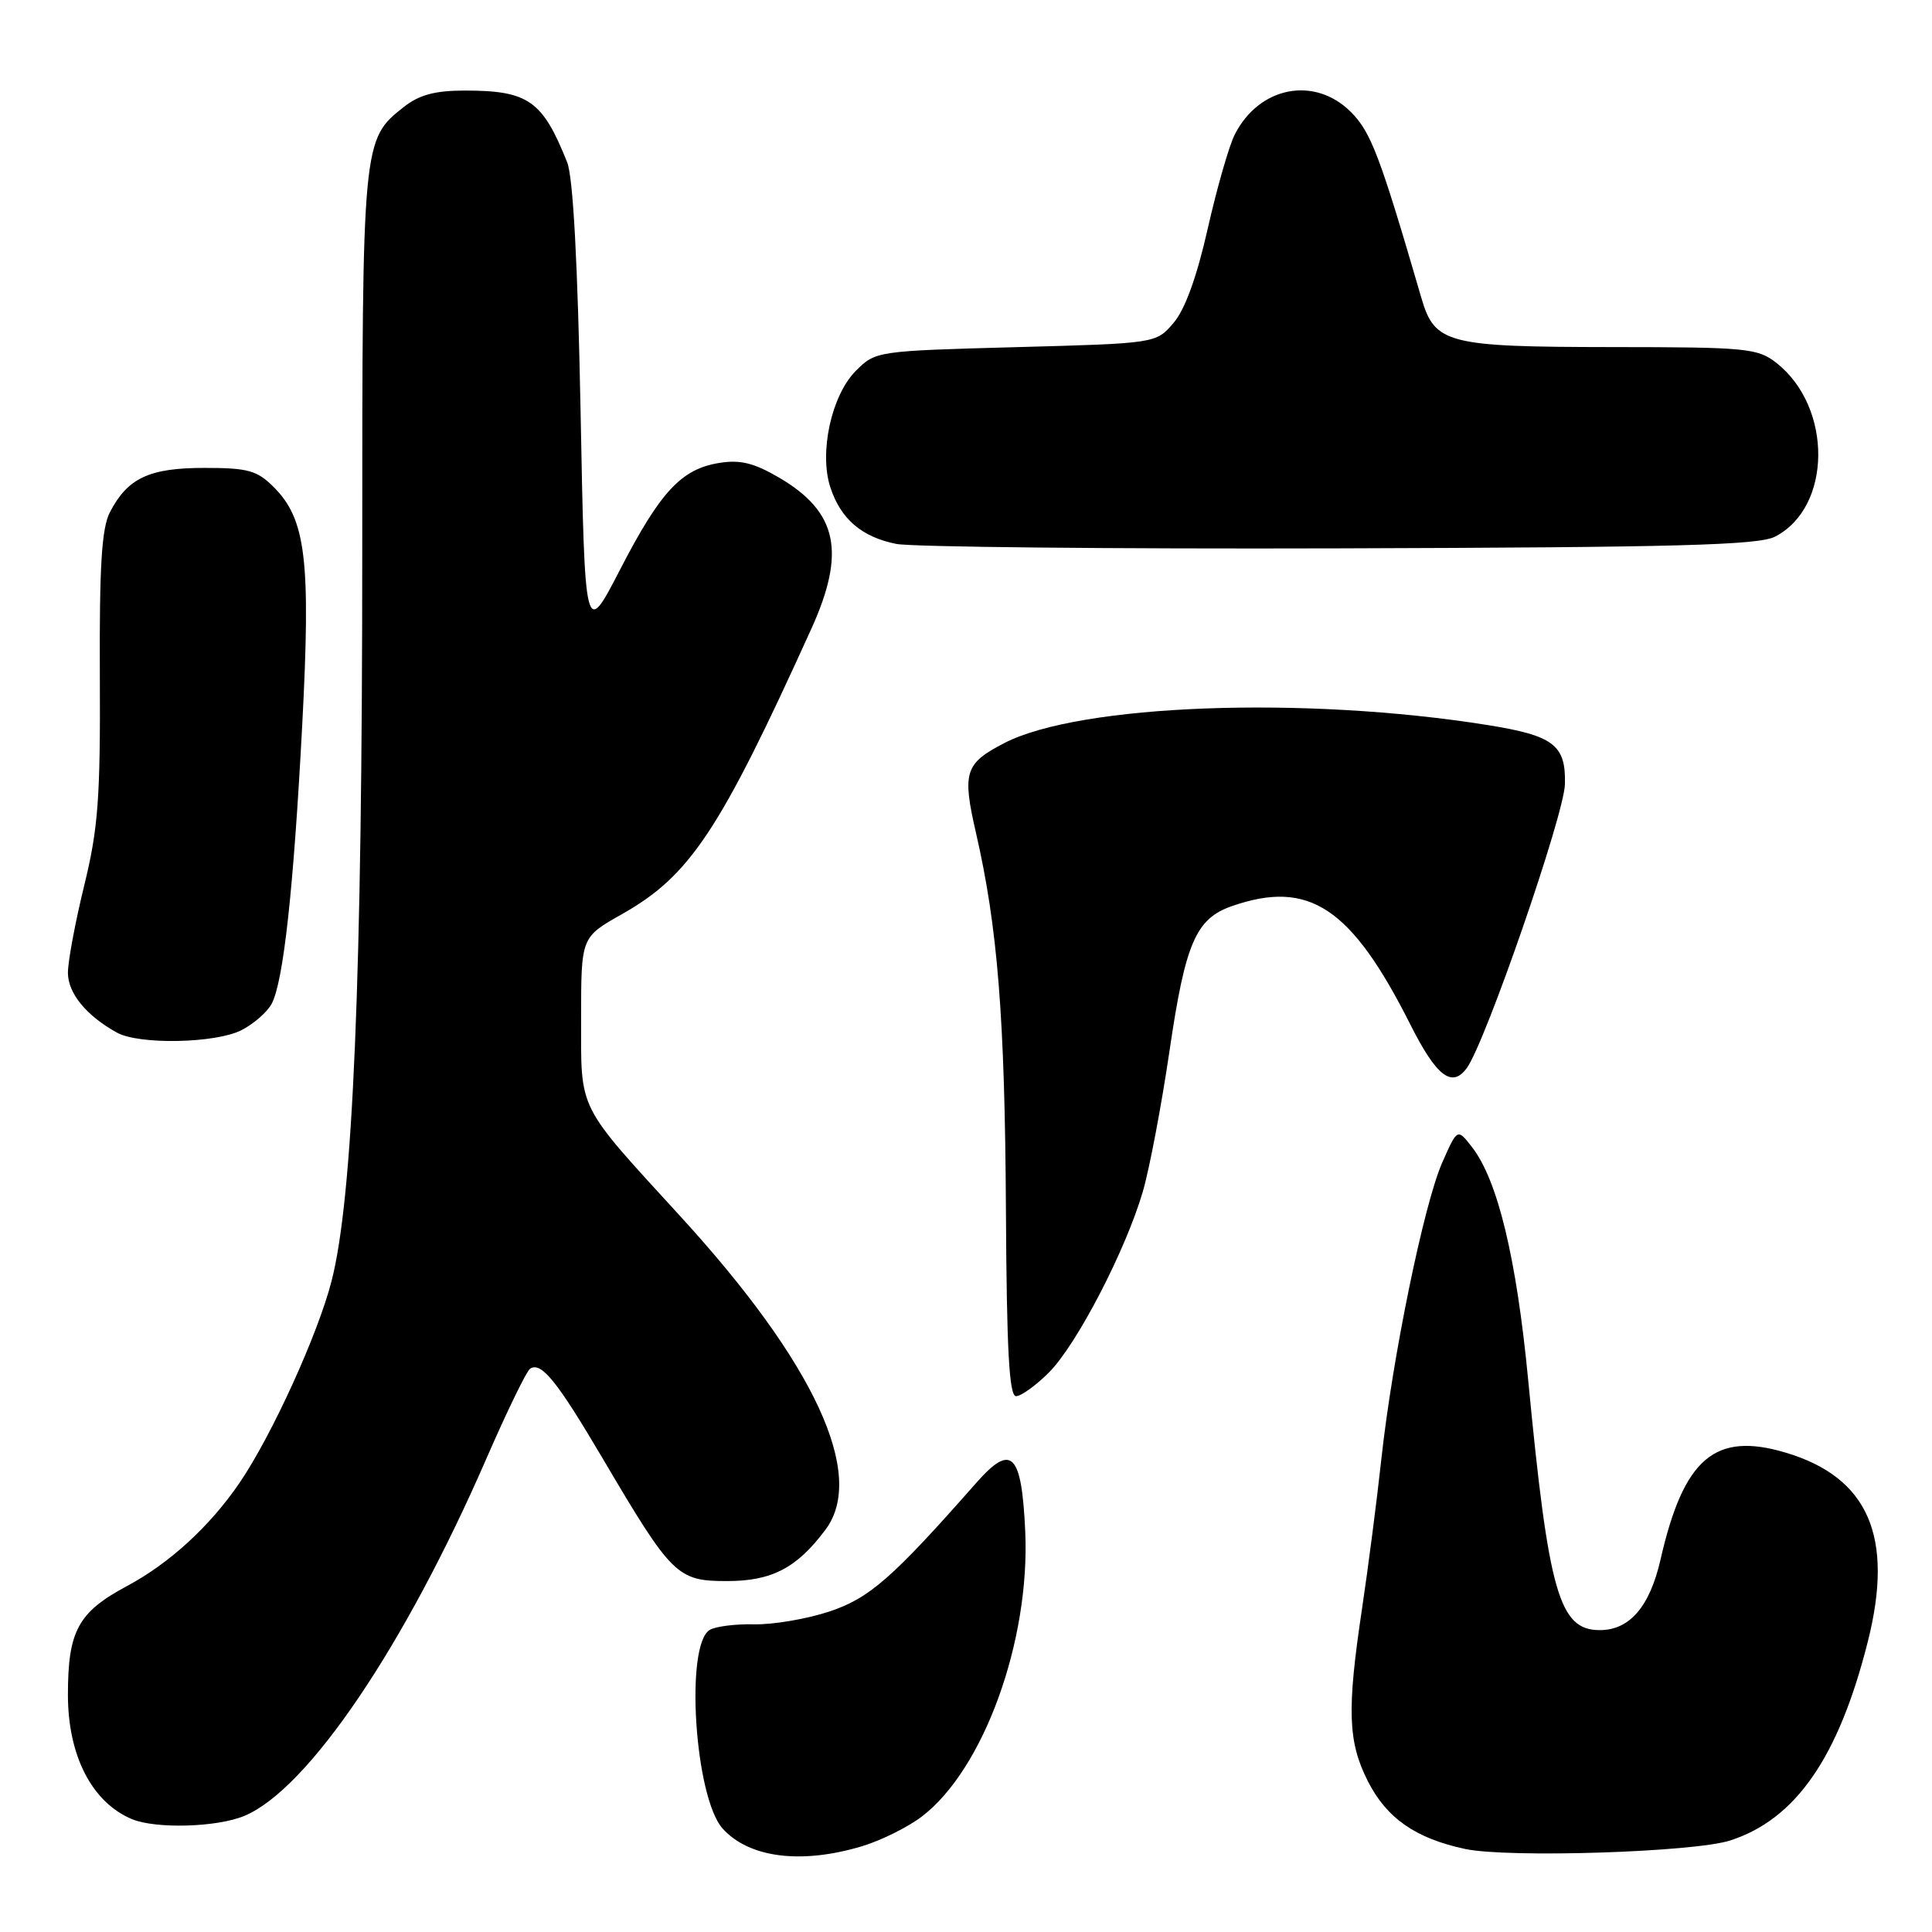 <?xml version="1.0" encoding="UTF-8" standalone="no"?>
<!DOCTYPE svg PUBLIC "-//W3C//DTD SVG 1.1//EN" "http://www.w3.org/Graphics/SVG/1.1/DTD/svg11.dtd" >
<svg xmlns="http://www.w3.org/2000/svg" xmlns:xlink="http://www.w3.org/1999/xlink" version="1.1" viewBox="0 0 256 256">
 <g >
 <path fill="currentColor"
d=" M 114.24 244.63 C 116.75 243.87 120.30 242.11 122.15 240.70 C 130.34 234.45 136.50 217.44 135.85 202.93 C 135.37 192.49 134.04 191.17 129.35 196.50 C 118.23 209.12 115.21 211.77 109.88 213.54 C 106.92 214.52 102.46 215.28 99.96 215.23 C 97.46 215.17 94.79 215.51 94.03 215.98 C 90.74 218.01 92.06 238.18 95.75 242.29 C 99.25 246.18 106.17 247.06 114.24 244.63 Z  M 229.27 243.87 C 237.95 241.06 243.62 232.88 247.49 217.54 C 251.01 203.62 247.57 195.73 236.57 192.47 C 227.23 189.69 223.09 193.23 220.03 206.64 C 218.60 212.90 215.93 216.00 211.98 216.00 C 206.60 216.00 205.20 211.11 202.49 182.83 C 200.94 166.69 198.45 156.37 195.05 152.00 C 193.11 149.50 193.11 149.50 191.11 154.03 C 188.68 159.52 184.50 179.86 183.03 193.39 C 182.44 198.83 181.29 207.71 180.48 213.13 C 178.46 226.60 178.60 230.78 181.25 236.02 C 183.74 240.93 187.58 243.60 194.15 245.00 C 199.88 246.21 224.47 245.43 229.27 243.87 Z  M 32.39 240.61 C 40.81 237.09 53.63 218.15 64.49 193.18 C 67.20 186.96 69.79 181.63 70.25 181.35 C 71.74 180.42 73.81 182.99 79.91 193.34 C 89.04 208.82 89.73 209.50 96.33 209.50 C 102.28 209.50 105.59 207.77 109.39 202.68 C 114.80 195.43 107.96 180.64 90.18 161.20 C 76.35 146.07 77.00 147.38 77.00 134.87 C 77.00 124.19 77.00 124.19 82.36 121.16 C 91.43 116.05 95.34 110.16 107.52 83.29 C 112.11 73.14 110.98 67.83 103.24 63.29 C 99.91 61.34 98.07 60.89 95.31 61.34 C 90.27 62.15 87.50 65.14 82.15 75.50 C 77.50 84.50 77.50 84.50 76.93 54.50 C 76.55 34.85 75.94 23.46 75.15 21.50 C 71.89 13.32 70.01 12.00 61.59 12.00 C 57.65 12.00 55.56 12.56 53.51 14.17 C 48.02 18.49 48.00 18.68 48.00 73.05 C 48.00 129.59 46.78 158.62 43.94 169.72 C 42.14 176.77 36.00 190.25 31.73 196.50 C 27.81 202.24 22.46 207.15 16.81 210.17 C 10.34 213.63 9.00 216.11 9.00 224.58 C 9.00 232.66 12.20 238.85 17.50 241.05 C 20.68 242.36 28.76 242.13 32.39 240.61 Z  M 138.98 181.87 C 142.68 178.17 149.17 165.65 151.44 157.86 C 152.32 154.83 153.91 146.44 154.97 139.22 C 157.06 124.97 158.45 121.73 163.22 120.07 C 173.46 116.50 179.06 120.22 186.90 135.80 C 190.35 142.64 192.40 144.21 194.36 141.52 C 196.82 138.16 207.26 107.98 207.36 103.92 C 207.50 98.72 205.89 97.48 197.16 96.08 C 172.87 92.19 143.06 93.30 133.08 98.46 C 127.85 101.16 127.48 102.33 129.31 110.31 C 132.20 122.86 133.15 134.82 133.29 160.25 C 133.39 178.90 133.72 185.00 134.63 185.00 C 135.30 185.00 137.26 183.59 138.98 181.87 Z  M 32.02 136.49 C 33.63 135.66 35.41 134.10 35.99 133.02 C 37.56 130.09 38.90 117.81 40.05 96.00 C 41.19 74.21 40.54 68.82 36.28 64.55 C 34.06 62.33 32.87 62.00 27.09 62.00 C 19.76 62.00 16.91 63.34 14.56 67.88 C 13.47 70.00 13.16 74.99 13.23 89.57 C 13.31 105.78 13.01 109.77 11.16 117.33 C 9.97 122.18 9.00 127.39 9.00 128.90 C 9.00 131.61 11.44 134.59 15.50 136.83 C 18.44 138.46 28.62 138.25 32.02 136.49 Z  M 235.20 71.11 C 242.75 67.23 242.86 53.97 235.39 48.09 C 232.90 46.14 231.47 46.00 213.62 45.99 C 191.73 45.97 190.11 45.55 188.34 39.48 C 182.83 20.57 181.66 17.51 179.00 14.84 C 174.19 10.03 166.86 11.45 163.62 17.81 C 162.86 19.29 161.25 24.91 160.03 30.30 C 158.58 36.72 157.01 41.04 155.49 42.80 C 153.18 45.50 153.18 45.50 134.61 46.00 C 116.19 46.50 116.02 46.52 113.41 49.13 C 110.17 52.37 108.51 59.98 110.03 64.59 C 111.41 68.78 114.18 71.15 118.75 72.07 C 120.81 72.48 147.25 72.75 177.50 72.66 C 222.23 72.53 233.00 72.24 235.20 71.11 Z "/>
</g>
</svg>